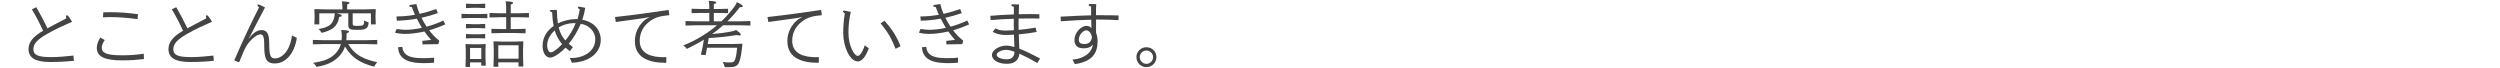 <?xml version="1.0" encoding="UTF-8"?>
<svg id="_テキスト" data-name="テキスト" xmlns="http://www.w3.org/2000/svg" viewBox="0 0 552 15">
  <defs>
    <style>
      .cls-1 {
        fill: #444;
      }
    </style>
  </defs>
  <path class="cls-1" d="m8.01,1.59c.83,1.41,1.67,2.98,2.47,4.66,1.57-.86,2.8-1.47,4.16-2.19-.06-.26-.08-.35-.08-.43,0-.18.1-.26.21-.26.1,0,.21.06.32.21.24.3.53.7.83,1.23-1.82.8-3.6,1.57-5.62,2.74-1.94,1.12-2.93,2.06-2.93,3.31s.9,1.75,3.94,1.75c1.49,0,3.36-.16,4.91-.34l.1,1.15c-1.62.18-3.41.27-5.23.27-3.41,0-4.79-.98-4.79-2.87,0-1.38.83-2.66,3.22-4.03-.86-1.87-1.63-3.31-2.48-4.74l.98-.46Z"/>
  <path class="cls-1" d="m23.13,8.85c-.4.54-.66,1.18-.66,1.65,0,1.09.82,1.71,4.42,1.71,1.9,0,3.27-.1,4.85-.35l.05,1.18c-1.57.18-3.03.29-4.83.29-4.05,0-5.59-.9-5.59-2.8,0-.71.34-1.58.8-2.24l.96.56Zm-.32-6.13c.51-.02,1.02-.03,1.54-.03,1.68,0,4.13.14,6.13.45l-.11,1.09c-1.95-.29-4.31-.45-6.07-.46-.53,0-1.04.02-1.57.05l.08-1.09Z"/>
  <path class="cls-1" d="m38.91,1.59c.83,1.41,1.67,2.98,2.47,4.66,1.57-.86,2.8-1.47,4.16-2.19-.06-.26-.08-.35-.08-.43,0-.18.1-.26.21-.26.1,0,.21.06.32.21.24.3.53.7.83,1.23-1.82.8-3.6,1.57-5.62,2.74-1.94,1.12-2.93,2.06-2.93,3.31s.9,1.75,3.94,1.75c1.49,0,3.36-.16,4.91-.34l.1,1.15c-1.62.18-3.41.27-5.23.27-3.41,0-4.79-.98-4.79-2.87,0-1.38.83-2.66,3.22-4.03-.86-1.87-1.63-3.31-2.48-4.74l.98-.46Z"/>
  <path class="cls-1" d="m51.78,13.21c1.9-4.45,3.75-8.26,5.41-11.57-.26-.26-.35-.37-.35-.5,0-.1.08-.14.19-.14.19,0,.42.08,1.49.64-1.44,2.69-2.27,4.35-3.19,6.15l-.42.66.06.03c.93-1.23,1.87-1.84,2.74-1.84,1.25,0,1.73.82,1.73,2.87,0,2.9.32,3.38,1.3,3.38,1.47,0,3.3-1.58,3.73-5.09.3.21.74.42,1.07.56-.5,3.39-2.42,5.65-4.87,5.65-1.57,0-2.32-.7-2.32-3.52,0-2.02-.1-2.9-.83-2.9s-1.86.83-2.83,2.13c-.61.82-.99,1.86-1.84,3.92l-.14.1-.91-.37-.02-.14Z"/>
  <path class="cls-1" d="m76.89,9.73c1.42,2.45,3.43,3.35,6.4,4-.27.32-.5.61-.67.99-2.95-.74-5.03-1.98-6.45-4.45-.27.85-.72,1.57-1.3,2.16-1.3,1.36-2.75,1.94-4.99,2.34-.19-.34-.38-.59-.77-.9,2.51-.34,3.99-1.01,5.01-2.11.53-.58.93-1.22,1.15-2.03h-3.79l-2.4.06v-.98l2.4.06h3.95c.03-.24.05-.51.05-.78,0-.54-.05-1.09-.13-1.47,1.55.06,1.71.19,1.71.35s-.18.26-.53.38c0,.58-.02,1.07-.06,1.52h4.43l2.4-.06v.98l-2.4-.06h-4.02Zm-1.3-8.21c0-.46-.03-.85-.11-1.23,1.46.08,1.68.19,1.68.35,0,.13-.11.24-.51.34v1.09h3.92l2.34-.06.06.06-.06,1.5.06,1.82h-1.07v-2.45h-4.03v2.24c0,.51.18.54,1.04.54,1.38,0,1.49-.14,1.49-1.2.27.18.69.32.99.4-.06,1.5-.75,1.67-2.51,1.67-1.57,0-1.98-.08-1.98-1.15v-2.5h-2.59c.83.19,1.14.34,1.14.5,0,.19-.1.24-.56.3-.34,2.19-1.67,2.98-3.89,3.52-.14-.29-.38-.62-.66-.86,2.4-.38,3.39-1.1,3.59-3.46h-3.43v2.45h-1.09l.06-1.82-.06-1.5.06-.06,2.34.06h3.79v-.54Z"/>
  <path class="cls-1" d="m96.68,2.9c-1.25.43-2.45.77-3.62,1.02.34.69.72,1.34,1.14,1.97,1.2-.32,2.45-.77,3.68-1.36l.43.85c-1.2.54-2.39.98-3.54,1.3.54.74,1.36,1.65,2.15,2.23l.06.14-.16.62-.13.08c-1.1,0-2.31.02-3.41.05l-.03-.78c.64-.06,1.3-.14,1.94-.21-.48-.54-1.04-1.22-1.49-1.86-1.62.38-3.14.54-4.42.54-.45,0-1.33-.08-2.06-.27l.35-.82c.58.08,1.33.18,1.89.18,1.02,0,2.3-.13,3.7-.43-.4-.66-.77-1.34-1.12-2.03-1.47.27-2.93.42-4.42.45l-.08-.94c1.41,0,2.74-.13,4.08-.37-.27-.58-.48-1.15-.69-1.71-.45-.05-.56-.14-.56-.27,0-.11.18-.19.35-.22.22-.05.46-.08,1.22-.16.19.83.38,1.36.72,2.16,1.17-.26,2.37-.61,3.67-1.06l.35.91Zm-7.84,7.46c.19,2.4,2.77,2.48,4.75,2.48.7,0,1.34-.03,2.27-.1l-.02,1.1c-.82.08-1.52.1-2.27.1-2.56,0-5.57-.43-5.67-3.52l.93-.06Z"/>
  <path class="cls-1" d="m101.9,4.03v-.98l1.92.06h1.87l1.92-.06v.98l-1.92-.06h-1.87l-1.92.06Zm1.89,9.76v.99h-1.01l.06-1.92v-1.86l-.06-1.22.08-.06,1.52.06h1.26l1.52-.06.08.06-.05,1.22v1.58l.08,1.92h-1.01v-.72h-2.48Zm-.9-12v-.98l1.44.06h1.36l1.44-.06v.98l-1.44-.06h-1.36l-1.44.06Zm0,4.47v-.98l1.44.06h1.36l1.44-.06v.98l-1.44-.06h-1.36l-1.44.06Zm0,2.23v-.98l1.44.06h1.36l1.44-.06v.98l-1.44-.06h-1.36l-1.44.06Zm3.38,2.1h-2.48v2.43h2.48v-2.43Zm5.49-9.04c0-.46-.05-.88-.13-1.26,1.46.05,1.65.16,1.65.34,0,.14-.16.27-.51.38v1.92h1.62l2.4-.06v.99l-2.4-.06h-1.62v2.62h.88l2.4-.06v.99l-2.4-.06h-2.74l-2.4.06v-.99l2.4.06h.85v-2.62h-1.28l-2.4.06v-.99l2.4.06h1.28v-1.38Zm-1.74,12.21v.98h-1.06l.06-2.34v-1.36l-.06-1.86.06-.06,1.86.06h2.75l1.86-.06.06.06-.06,1.86v1.31l.06,2.34h-1.06v-.93h-4.48Zm4.48-3.76h-4.48v2.95h4.48v-2.95Z"/>
  <path class="cls-1" d="m125.85,11.3c-.37-.26-.69-.51-.99-.78-.53.58-1.04,1.02-1.5,1.34-.88.62-1.49.86-1.9.86-1.04,0-1.66-1.2-1.66-2.59,0-1.92,1.01-3.41,2.45-4.4-.19-.9-.29-1.9-.34-3.02-.35-.1-.5-.19-.5-.34,0-.08.06-.14.26-.16.38-.02.85-.02,1.28-.02.02,1.17.1,2.14.24,2.98,1.26-.64,2.72-.96,4.07-.96h.27c.26-.91.38-1.5.48-2.13-.3-.19-.42-.32-.42-.43s.1-.18.22-.18c.22,0,.62.08,1.41.27-.14.9-.3,1.52-.64,2.62,3.17.61,4.07,2.83,4.07,4.43,0,2.66-2.26,4.91-6.39,5.06-.11-.34-.27-.7-.45-1.04h.3c2.88,0,5.33-1.52,5.33-4.18,0-1.52-1.26-3.12-3.22-3.35-.72,1.71-1.68,3.22-2.64,4.39.29.24.59.48.91.72l-.64.9Zm-5.04-1.38c0,1.01.37,1.63.74,1.63.4,0,.56-.11.91-.35.5-.34,1.07-.83,1.65-1.44-.75-.9-1.3-1.92-1.63-3.04-1.06.94-1.66,2.14-1.66,3.2Zm4.02-.98c.93-1.12,1.78-2.48,2.27-3.83h-.27c-1.34,0-2.53.37-3.47.94.24,1.07.75,2.06,1.47,2.88Z"/>
  <path class="cls-1" d="m147.71,3.36c-1.84.16-3.01.46-4.11,1.25-1.47,1.02-2.35,2.54-2.35,4.39,0,3.01,2.82,3.63,5.3,3.63.19,0,.4,0,.59-.02l-.03,1.25h-.26c-3.2,0-6.67-.91-6.67-4.79,0-1.95.91-3.58,2.24-4.69.34-.22.67-.43,1.07-.64l-1.3.26c-1.97.29-3.79.53-6.21.86l-.19-1.1c4.39-.48,7.91-.98,11.75-1.55l.11.06.13,1.01-.06.08Z"/>
  <path class="cls-1" d="m159.29,4.71c1.07-1.02,2.05-2.13,2.91-3.31.22-.3.38-.61.51-.93,1.06.53,1.31.74,1.31.91,0,.16-.21.21-.67.21-.83,1.1-1.74,2.15-2.75,3.12h2.69l2.4-.06v.99l-2.4-.06h-3.62c-.77.69-1.58,1.33-2.43,1.94,1.44-.11,3.01-.32,4.34-.58.34-.06.64-.16.94-.32.86.62,1.04.83,1.04.98,0,.18-.06.24-.27.24-.14,0-.35-.03-.67-.1-1.95.34-3.99.54-6.13.67-.06.43-.14.86-.22,1.3h5.73l1.86-.06.06.06-.08.83c-.11,1.1-.27,2.02-.5,2.79-.34,1.14-.91,1.5-2.13,1.5h-1.18c-.1-.4-.21-.72-.46-1.15.51.08.99.11,1.5.11.88,0,1.07-.14,1.26-.72.21-.62.35-1.54.43-2.53h-6.64c-.11.54-.21,1.09-.32,1.63l-1.04-.08c.27-1.1.48-2.22.66-3.34-1.2.75-2.47,1.42-3.78,2.05-.21-.34-.46-.56-.8-.74,2.83-1.15,5.33-2.66,7.48-4.48h-4.56l-2.4.06v-.99l2.4.06h2.85v-1.86h-1.5l-2.4.06v-.98l2.4.06h1.5v-.56c0-.46-.05-.88-.13-1.26,1.5.1,1.66.21,1.66.38,0,.14-.14.26-.53.35v1.09h.74l2.4-.06v.98l-2.4-.06h-.74v1.86h1.68Z"/>
  <path class="cls-1" d="m181.38,3.36c-1.84.16-3.01.46-4.11,1.25-1.47,1.02-2.35,2.54-2.35,4.39,0,3.01,2.82,3.63,5.3,3.63.19,0,.4,0,.59-.02l-.03,1.25h-.26c-3.2,0-6.67-.91-6.67-4.79,0-1.95.91-3.58,2.24-4.69.34-.22.67-.43,1.07-.64l-1.3.26c-1.97.29-3.79.53-6.21.86l-.19-1.1c4.39-.48,7.91-.98,11.75-1.55l.11.06.13,1.01-.06.08Z"/>
  <path class="cls-1" d="m191.83,10.65c-.78,2.15-1.66,2.91-2.43,2.91-1.76,0-3.22-3.25-3.22-6.27,0-1.55.1-2.69.35-4.34-.26-.19-.43-.32-.43-.48,0-.1.16-.13.29-.13.18,0,.45.06,1.46.29-.38,1.84-.51,2.87-.51,4.63,0,3.02,1.38,5.09,2.03,5.09.4,0,.98-.59,1.57-2.35.3.27.58.46.9.66Zm3.47-6.08c1.79,2.03,2.71,3.54,3.54,5.63l-1.1.58c-.8-2.1-1.74-3.78-3.31-5.62l.88-.59Z"/>
  <path class="cls-1" d="m212.36,2.9c-1.25.43-2.45.77-3.62,1.02.34.69.72,1.34,1.14,1.97,1.2-.32,2.45-.77,3.68-1.36l.43.85c-1.2.54-2.39.98-3.54,1.3.54.74,1.36,1.65,2.15,2.23l.06.14-.16.62-.13.08c-1.1,0-2.31.02-3.41.05l-.03-.78c.64-.06,1.3-.14,1.94-.21-.48-.54-1.04-1.22-1.49-1.86-1.62.38-3.14.54-4.42.54-.45,0-1.33-.08-2.06-.27l.35-.82c.58.08,1.33.18,1.89.18,1.02,0,2.3-.13,3.7-.43-.4-.66-.77-1.34-1.12-2.03-1.47.27-2.93.42-4.42.45l-.08-.94c1.41,0,2.74-.13,4.08-.37-.27-.58-.48-1.15-.69-1.71-.45-.05-.56-.14-.56-.27,0-.11.18-.19.35-.22.22-.05.46-.08,1.22-.16.19.83.38,1.36.72,2.16,1.17-.26,2.37-.61,3.67-1.06l.35.91Zm-7.84,7.46c.19,2.4,2.77,2.48,4.75,2.48.7,0,1.34-.03,2.27-.1l-.02,1.1c-.82.08-1.52.1-2.27.1-2.56,0-5.57-.43-5.67-3.52l.93-.06Z"/>
  <path class="cls-1" d="m218.69,3.49c1.7-.14,3.43-.26,5.17-.3v-1.68c-.42-.11-.56-.24-.56-.38,0-.13.14-.18.34-.18s.48,0,1.36.03c-.03.79-.05,1.5-.06,2.16.86-.02,1.71-.03,2.56-.03.61,0,1.38.02,1.98.03l.03.96c-.61-.02-1.39-.03-2-.03-.8,0-1.68.02-2.59.03-.02.45-.02.85-.02,1.2s0,.8.02,1.3c1.14-.1,2.37-.27,3.75-.5l.22.96c-1.33.24-2.66.42-3.94.53.03,1.04.08,2.18.11,3.14,1.49.59,3.07,1.38,4.59,2.19l-.62,1.01c-1.26-.78-2.66-1.47-3.94-2.08-.16,1.63-1.31,2.24-2.77,2.24-2.19,0-3.31-.98-3.31-1.98,0-.91,1.46-2.05,3.31-2.05.34,0,1.1.14,1.66.32-.03-.86-.06-1.81-.1-2.72-.64.05-1.28.06-1.89.06-1.38,0-2.21-.35-2.8-.7l.61-.75c.56.32,1.14.48,2.19.48.59,0,1.22-.02,1.87-.06-.02-.48-.02-.93-.02-1.31v-1.23c-1.7.05-3.47.14-5.11.29l-.06-.93Zm3.52,7.52c-1.2,0-2.14.59-2.14,1.1,0,.46.82.98,2.26.98,1.12,0,1.66-.67,1.66-1.65-.64-.26-1.33-.43-1.78-.43Z"/>
  <path class="cls-1" d="m242.01,3.36h.58c1.46,0,2.93,0,4.39.05l-.02,1.04c-1.79-.11-3.07-.13-4.34-.13h-.61v2.9c.24.66.34,1.22.34,1.9,0,2.69-1.23,4.5-5.04,5.04-.11-.32-.29-.64-.53-.99,3.22-.32,4.43-2.02,4.51-3.35-.32.5-.96.85-2.05.85-1.36,0-2-.66-2-1.86,0-1.55,1.42-3.09,2.64-3.09.4,0,.82.11,1.1.5-.02-.62-.02-1.25-.03-1.87-1.7.03-3.81.14-6.72.35l-.05-1.02c2.95-.16,5.09-.26,6.75-.3,0-.64-.02-1.28-.02-1.92-.4-.14-.54-.24-.54-.37,0-.11.1-.21.29-.21.35,0,.93.02,1.39.03l-.05.99v1.46Zm-3.81,5.35c0,.72.32,1.01,1.31,1.01s1.54-.7,1.58-1.58c-.21-1.1-.85-1.44-1.26-1.44-.61,0-1.63.93-1.63,2.02Z"/>
  <path class="cls-1" d="m253.13,14.82c-1.23,0-2.21-.99-2.21-2.21s.98-2.18,2.21-2.18,2.21.96,2.21,2.18-.98,2.21-2.21,2.21Zm0-.72c.8,0,1.47-.69,1.47-1.49s-.67-1.46-1.47-1.46-1.47.66-1.47,1.46.67,1.49,1.47,1.49Z"/>
</svg>